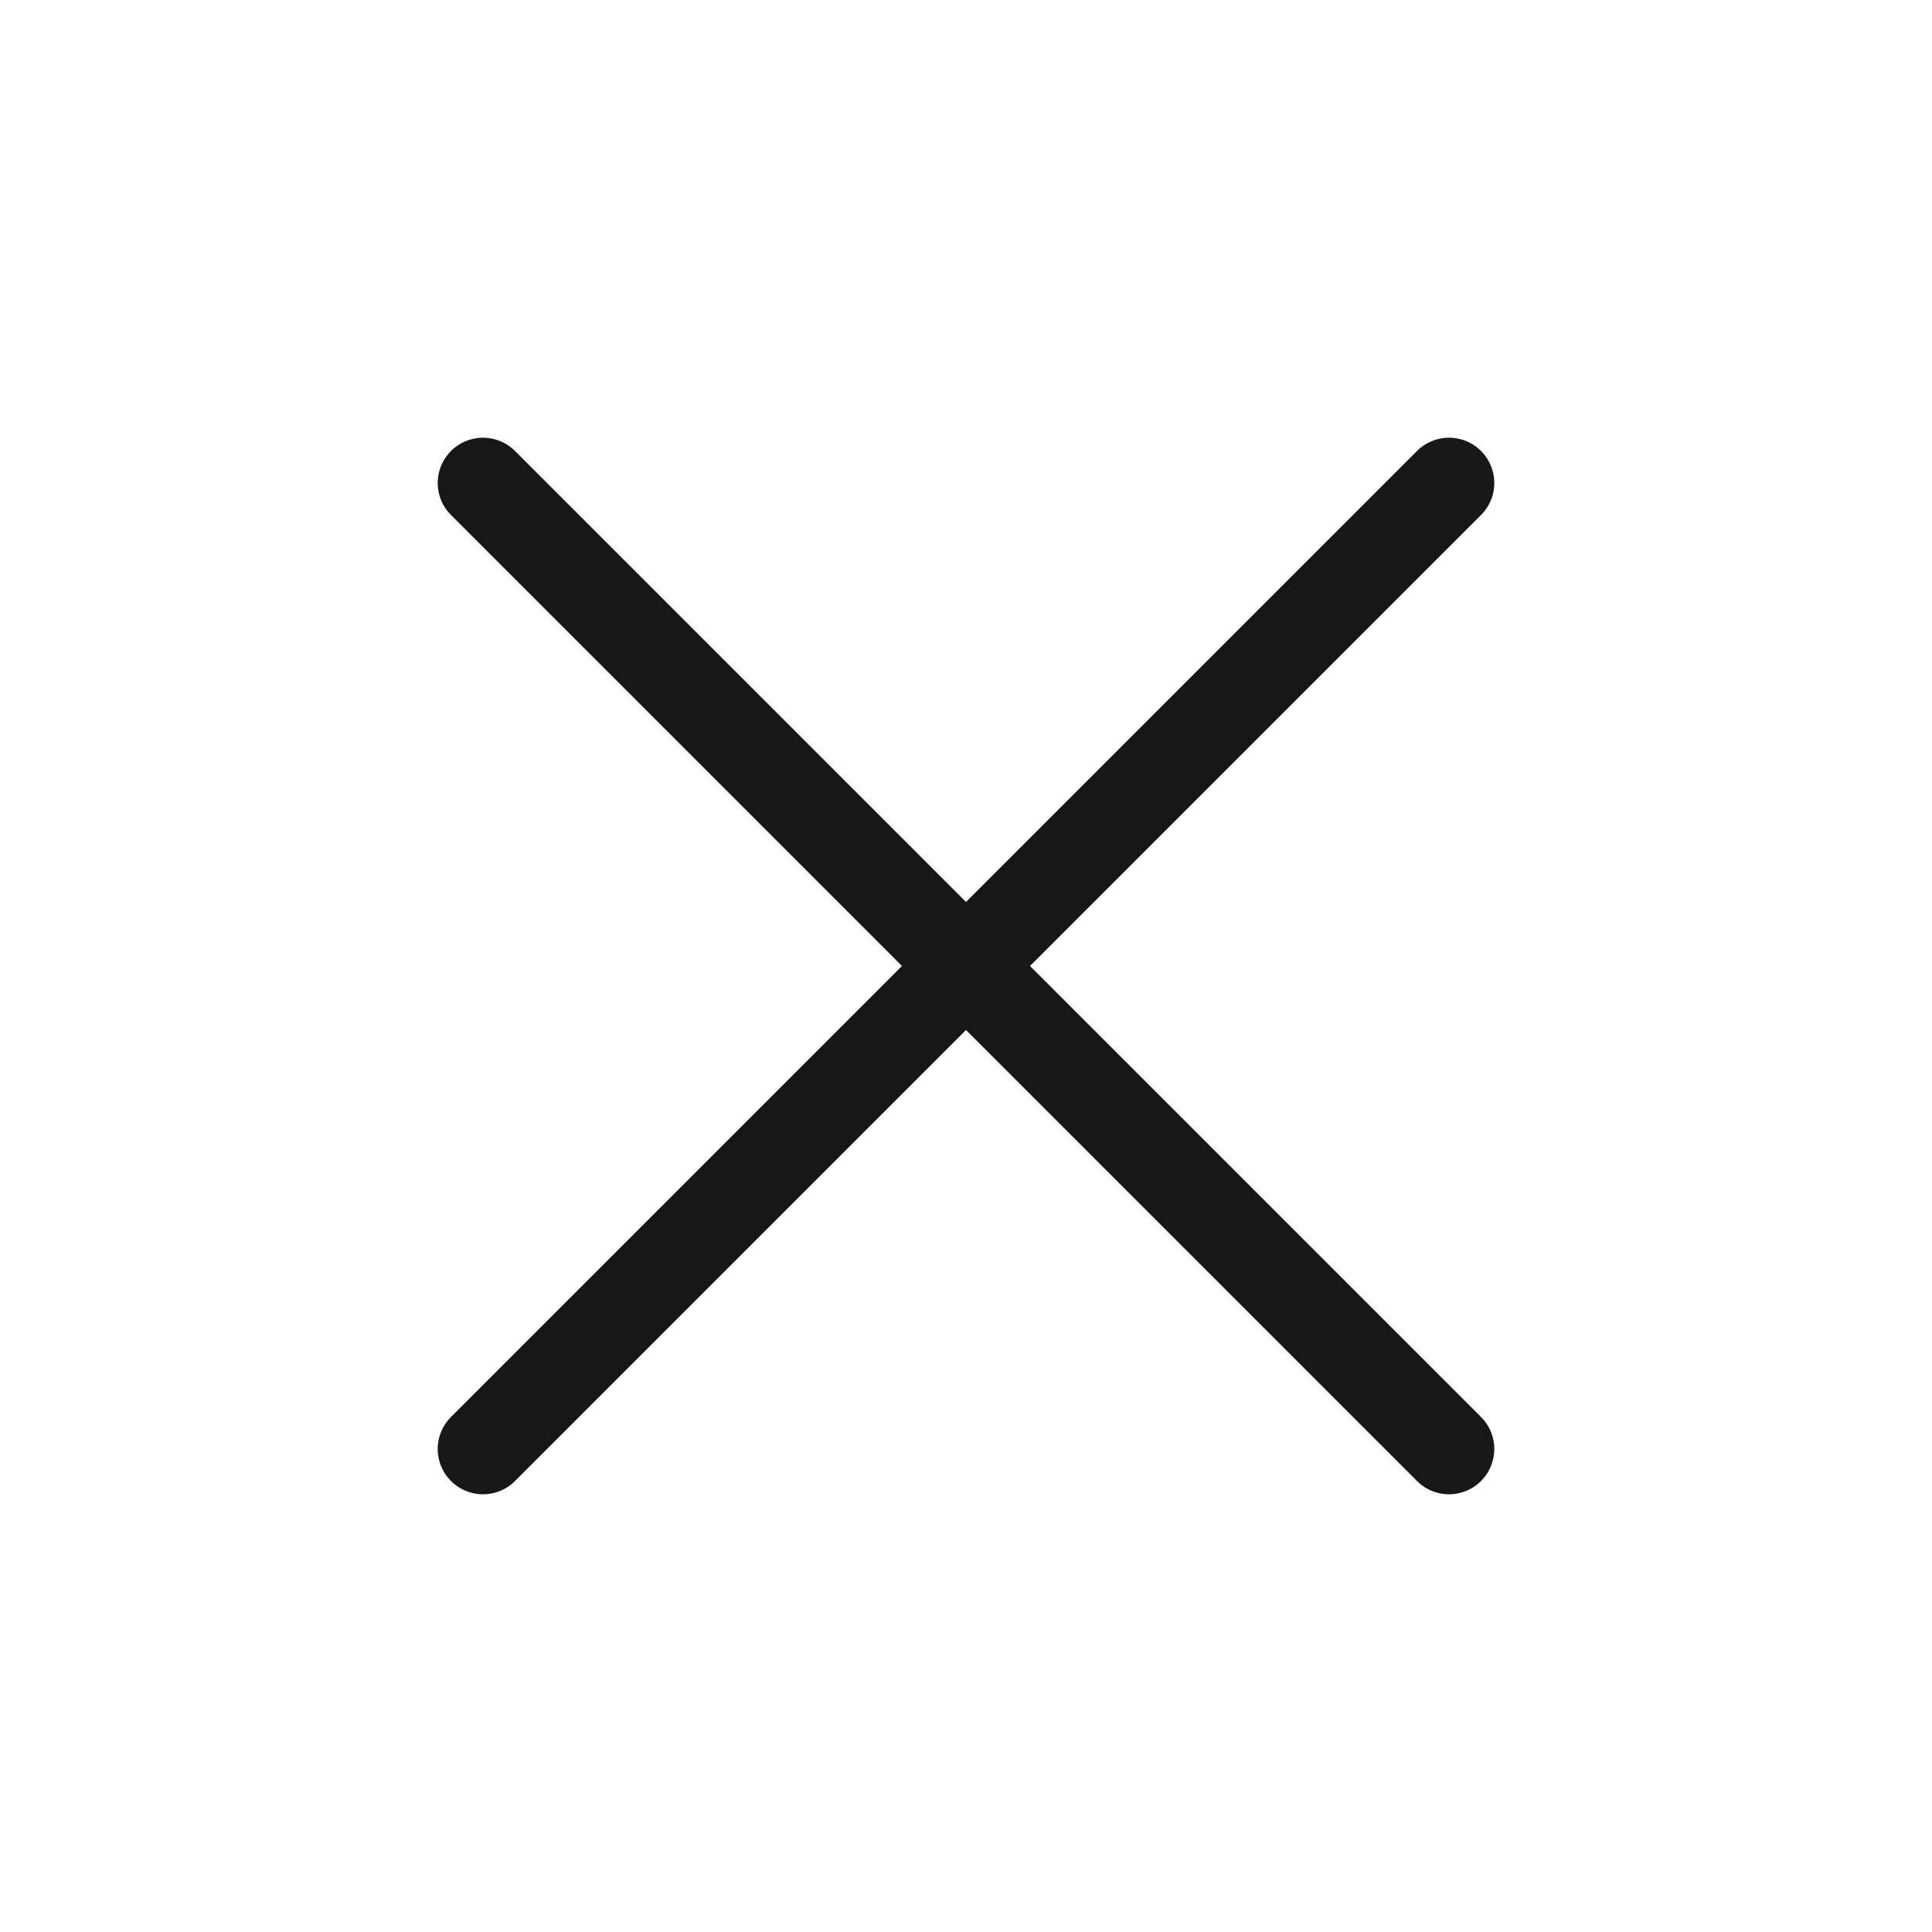 <svg width="32" height="32" viewBox="0 0 32 32" fill="none" xmlns="http://www.w3.org/2000/svg">
<path d="M8 8L24 24M8 24L24 8" stroke="#171719" stroke-width="1.5" stroke-linecap="round" stroke-linejoin="round"/>
</svg>
